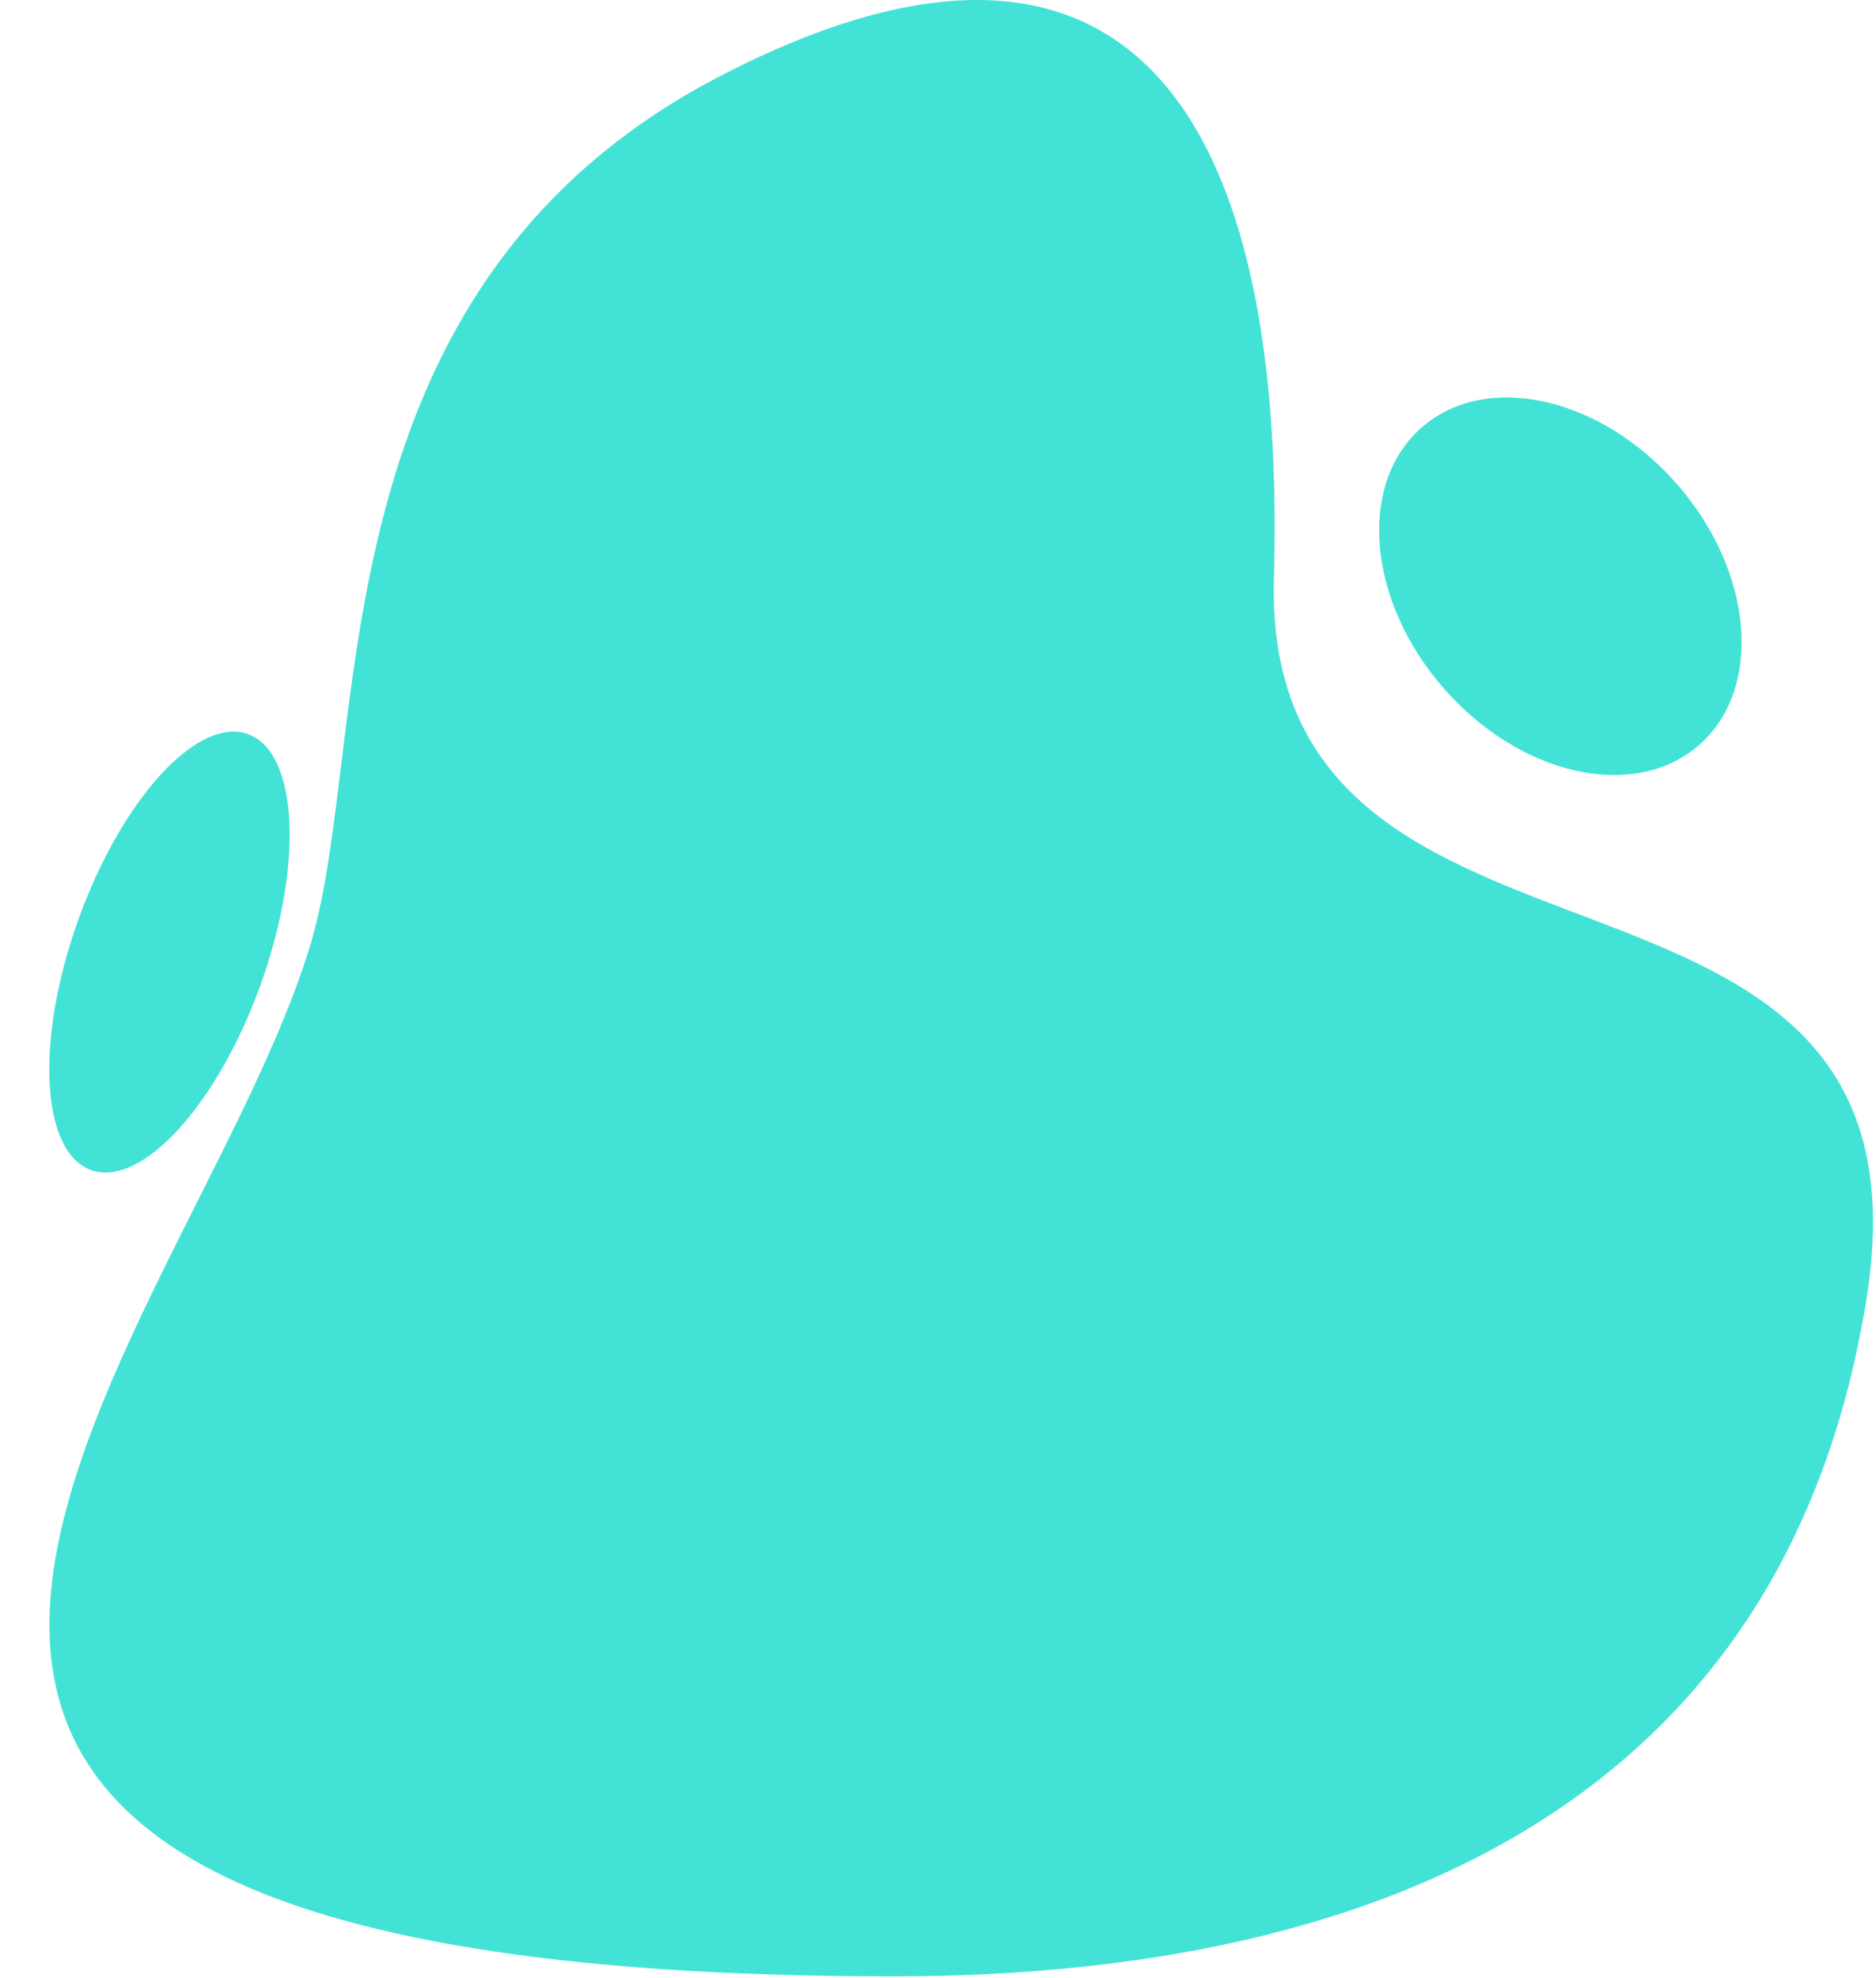 <svg width="278" height="293" viewBox="0 0 278 293" fill="none" xmlns="http://www.w3.org/2000/svg">
<path d="M132.427 292.77C205.42 292.77 264.88 266.247 276.611 192.256C288.342 118.265 186.894 152.722 188.78 85.639C190.666 18.584 168.313 -20.395 107.106 11.066C45.9 42.526 55.162 108.777 46.121 139.516C28.539 199.164 -68.388 292.77 132.427 292.77Z" fill="#42E3D6"/>
<path d="M38.605 145.9C45.026 128.068 44.191 111.437 36.742 108.752C29.292 106.067 18.047 118.346 11.626 136.178C5.205 154.009 6.039 170.641 13.489 173.325C20.939 176.01 32.184 163.731 38.605 145.9Z" fill="#42E3D6"/>
<path d="M251.779 110.367C261.329 102.018 259.87 84.718 248.52 71.727C237.17 58.735 220.227 54.972 210.678 63.321C201.128 71.67 202.588 88.97 213.938 101.961C225.287 114.953 242.23 118.716 251.779 110.367Z" fill="#42E3D6"/>
</svg>
